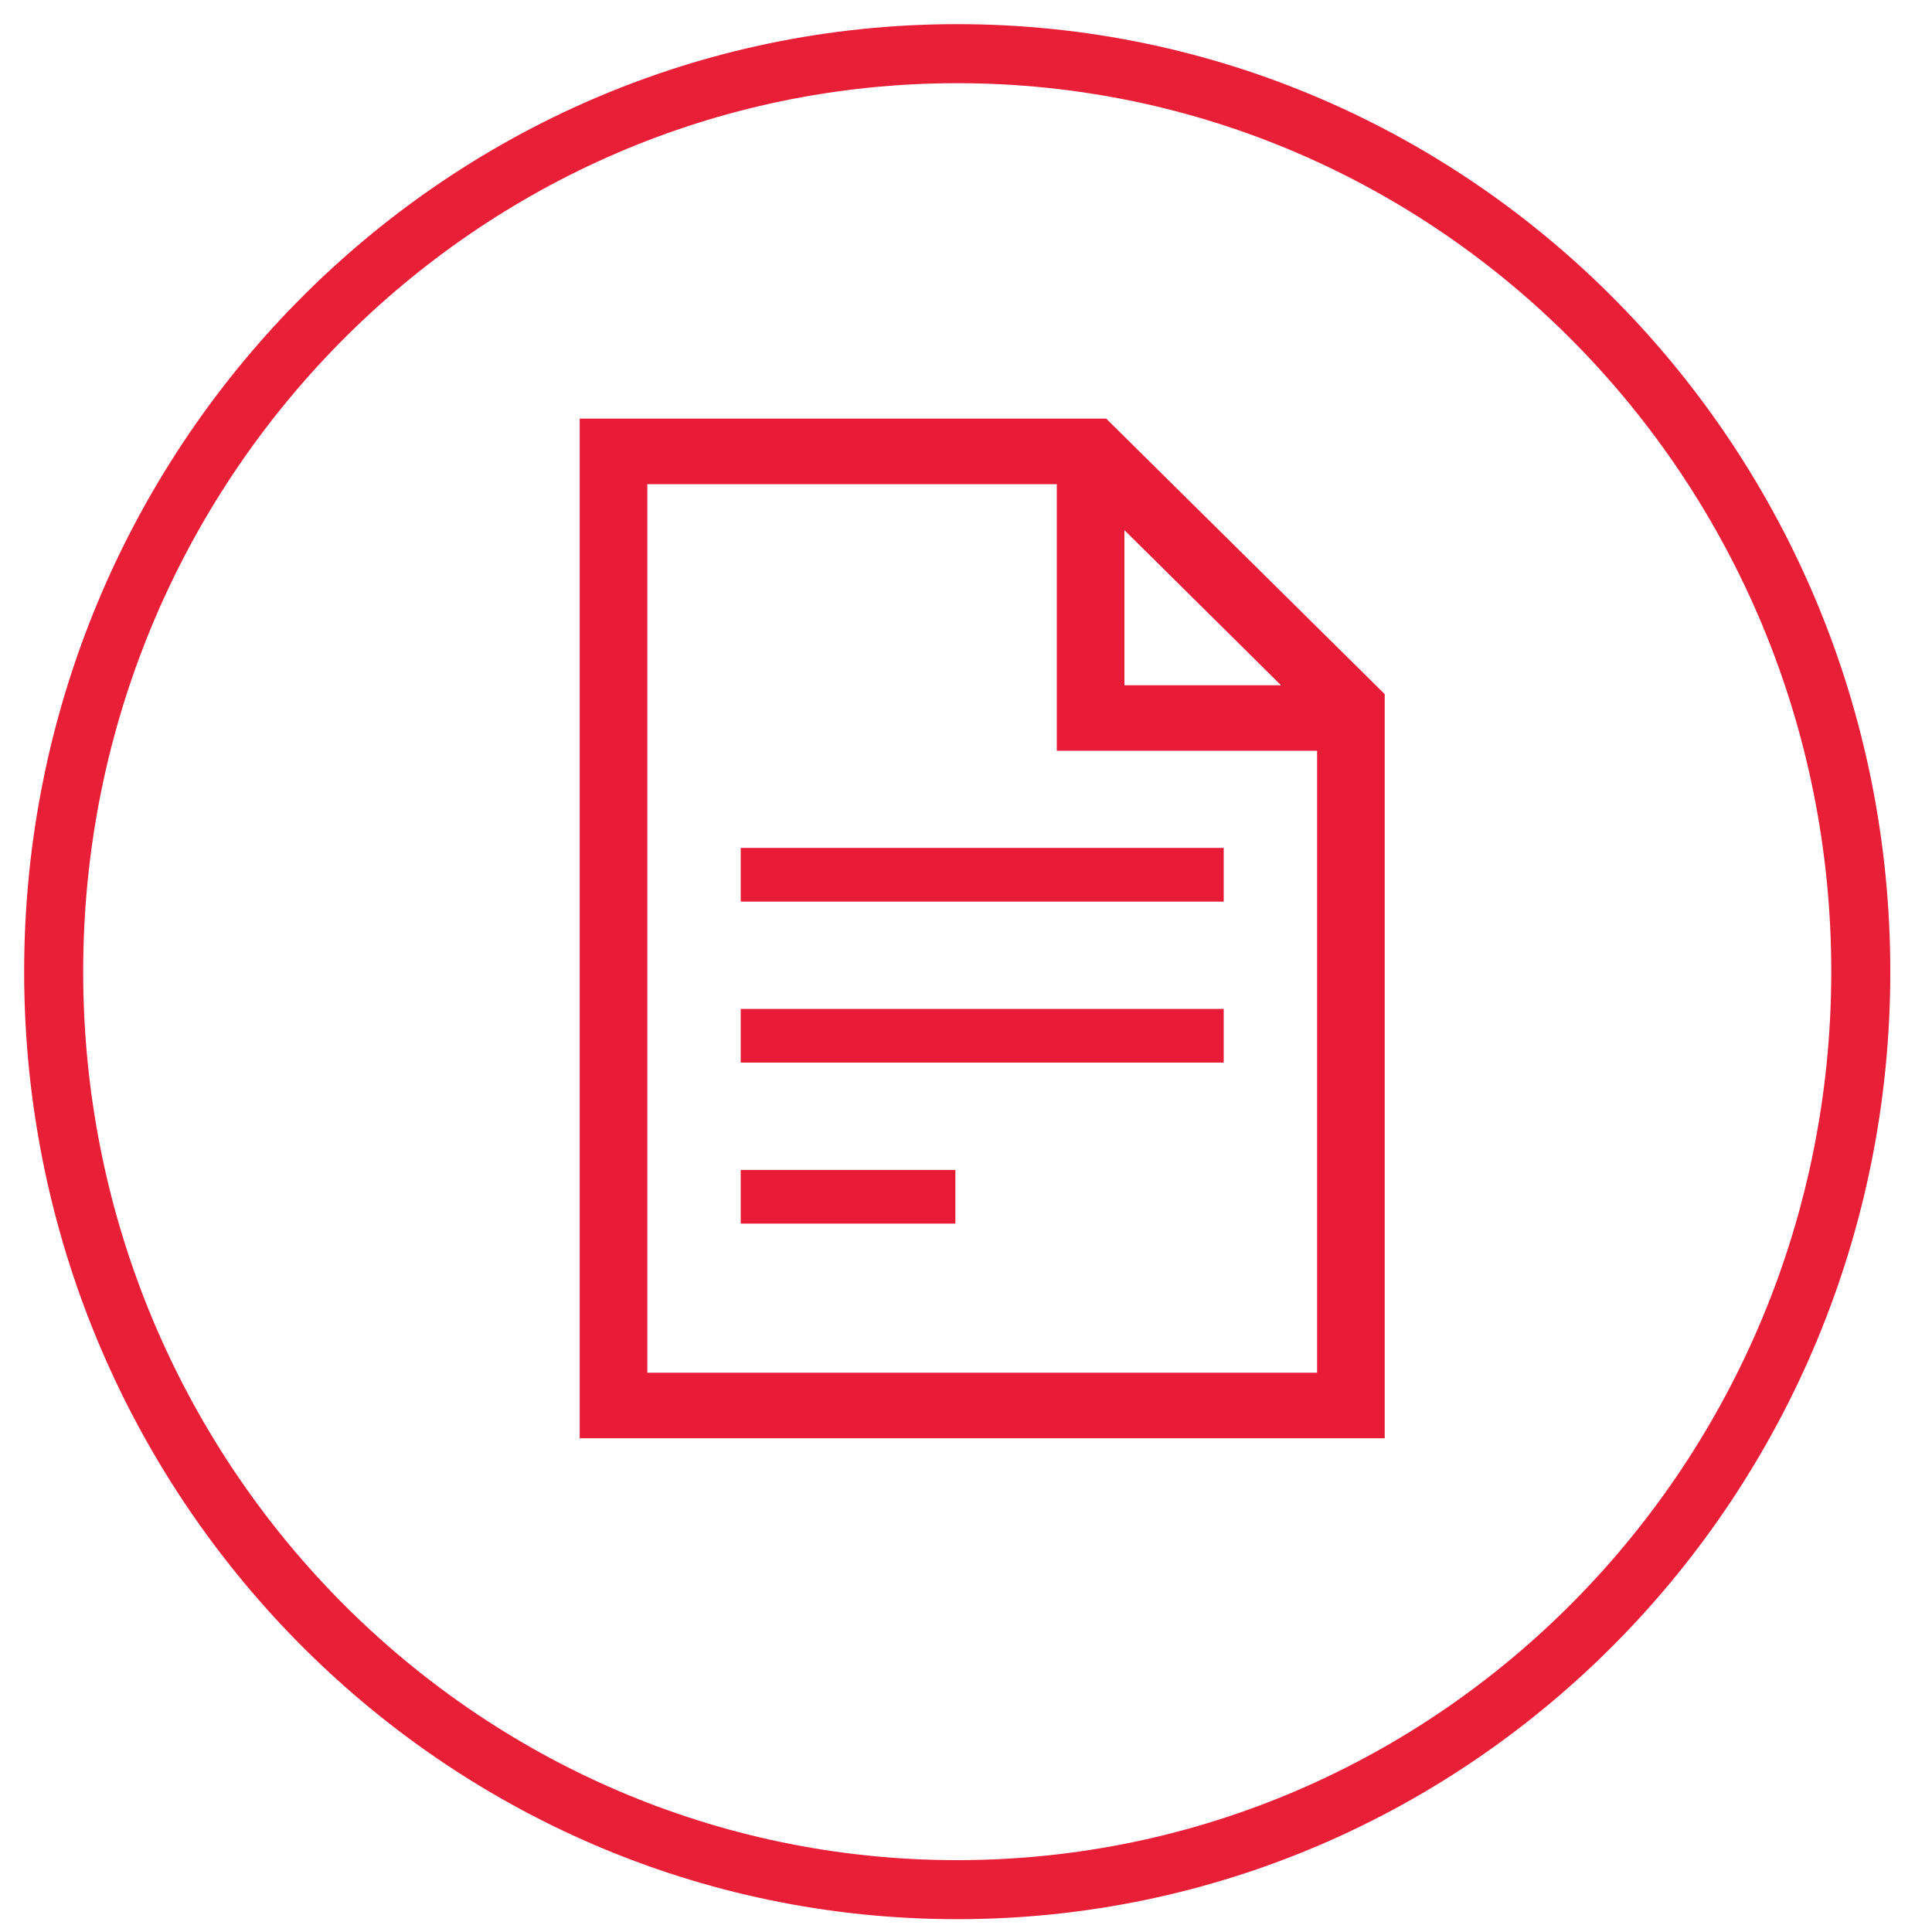 <svg width="72" height="72" viewBox="0 0 72 72" version="1.1" xmlns="http://www.w3.org/2000/svg" xmlns:xlink="http://www.w3.org/1999/xlink">
<title>Page 1</title>
<desc>Created using Figma</desc>
<g id="Canvas" transform="matrix(2 0 0 2 -1960 -2102)">
<g id="Page 1">
<g id="ENTREGABLE">
<g id="Page 1">
<g id="Stroke 13">
<use xlink:href="#path0_stroke" transform="translate(981 1052)" fill="#E81F36"/>
</g>
<g id="noun 1236269 cc">
<g id="Shape">
<use xlink:href="#path1_fill" transform="translate(990.802 1058.8)" fill="#E81C36"/>
</g>
<g id="Rectangle path">
<use xlink:href="#path2_fill" transform="translate(993.802 1072.8)" fill="#E81C36"/>
</g>
<g id="Rectangle path">
<use xlink:href="#path3_fill" transform="translate(993.802 1069.8)" fill="#E81C36"/>
</g>
<g id="Rectangle path">
<use xlink:href="#path3_fill" transform="translate(993.802 1066.8)" fill="#E81C36"/>
</g>
</g>
</g>
</g>
</g>
</g>
<defs>
<path id="path0_stroke" d="M 33.123 17.105C 33.123 26.257 25.823 33.661 16.836 33.661L 16.836 34.761C 26.447 34.761 34.223 26.848 34.223 17.105L 33.123 17.105ZM 16.836 33.661C 7.85 33.661 0.55 26.257 0.55 17.105L -0.55 17.105C -0.55 26.848 7.226 34.761 16.836 34.761L 16.836 33.661ZM 0.55 17.105C 0.55 7.954 7.85 0.55 16.836 0.55L 16.836 -0.55C 7.226 -0.55 -0.55 7.363 -0.55 17.105L 0.55 17.105ZM 16.836 0.55C 25.823 0.55 33.123 7.954 33.123 17.105L 34.223 17.105C 34.223 7.363 26.447 -0.55 16.836 -0.55L 16.836 0.55Z"/>
<path id="path1_fill" d="M 15 5.134L 9.81 0L 0 0L 0 19L 15 19L 15 5.134ZM 10.15 2.078L 13.068 4.969L 10.15 4.969L 10.15 2.078ZM 1.26 17.778L 1.26 1.222L 8.89 1.222L 8.89 6.189L 13.74 6.189L 13.74 17.778L 1.26 17.778Z"/>
<path id="path2_fill" d="M 4 0L 0 0L 0 1L 4 1L 4 0Z"/>
<path id="path3_fill" d="M 9 0L 0 0L 0 1L 9 1L 9 0Z"/>
</defs>
</svg>
